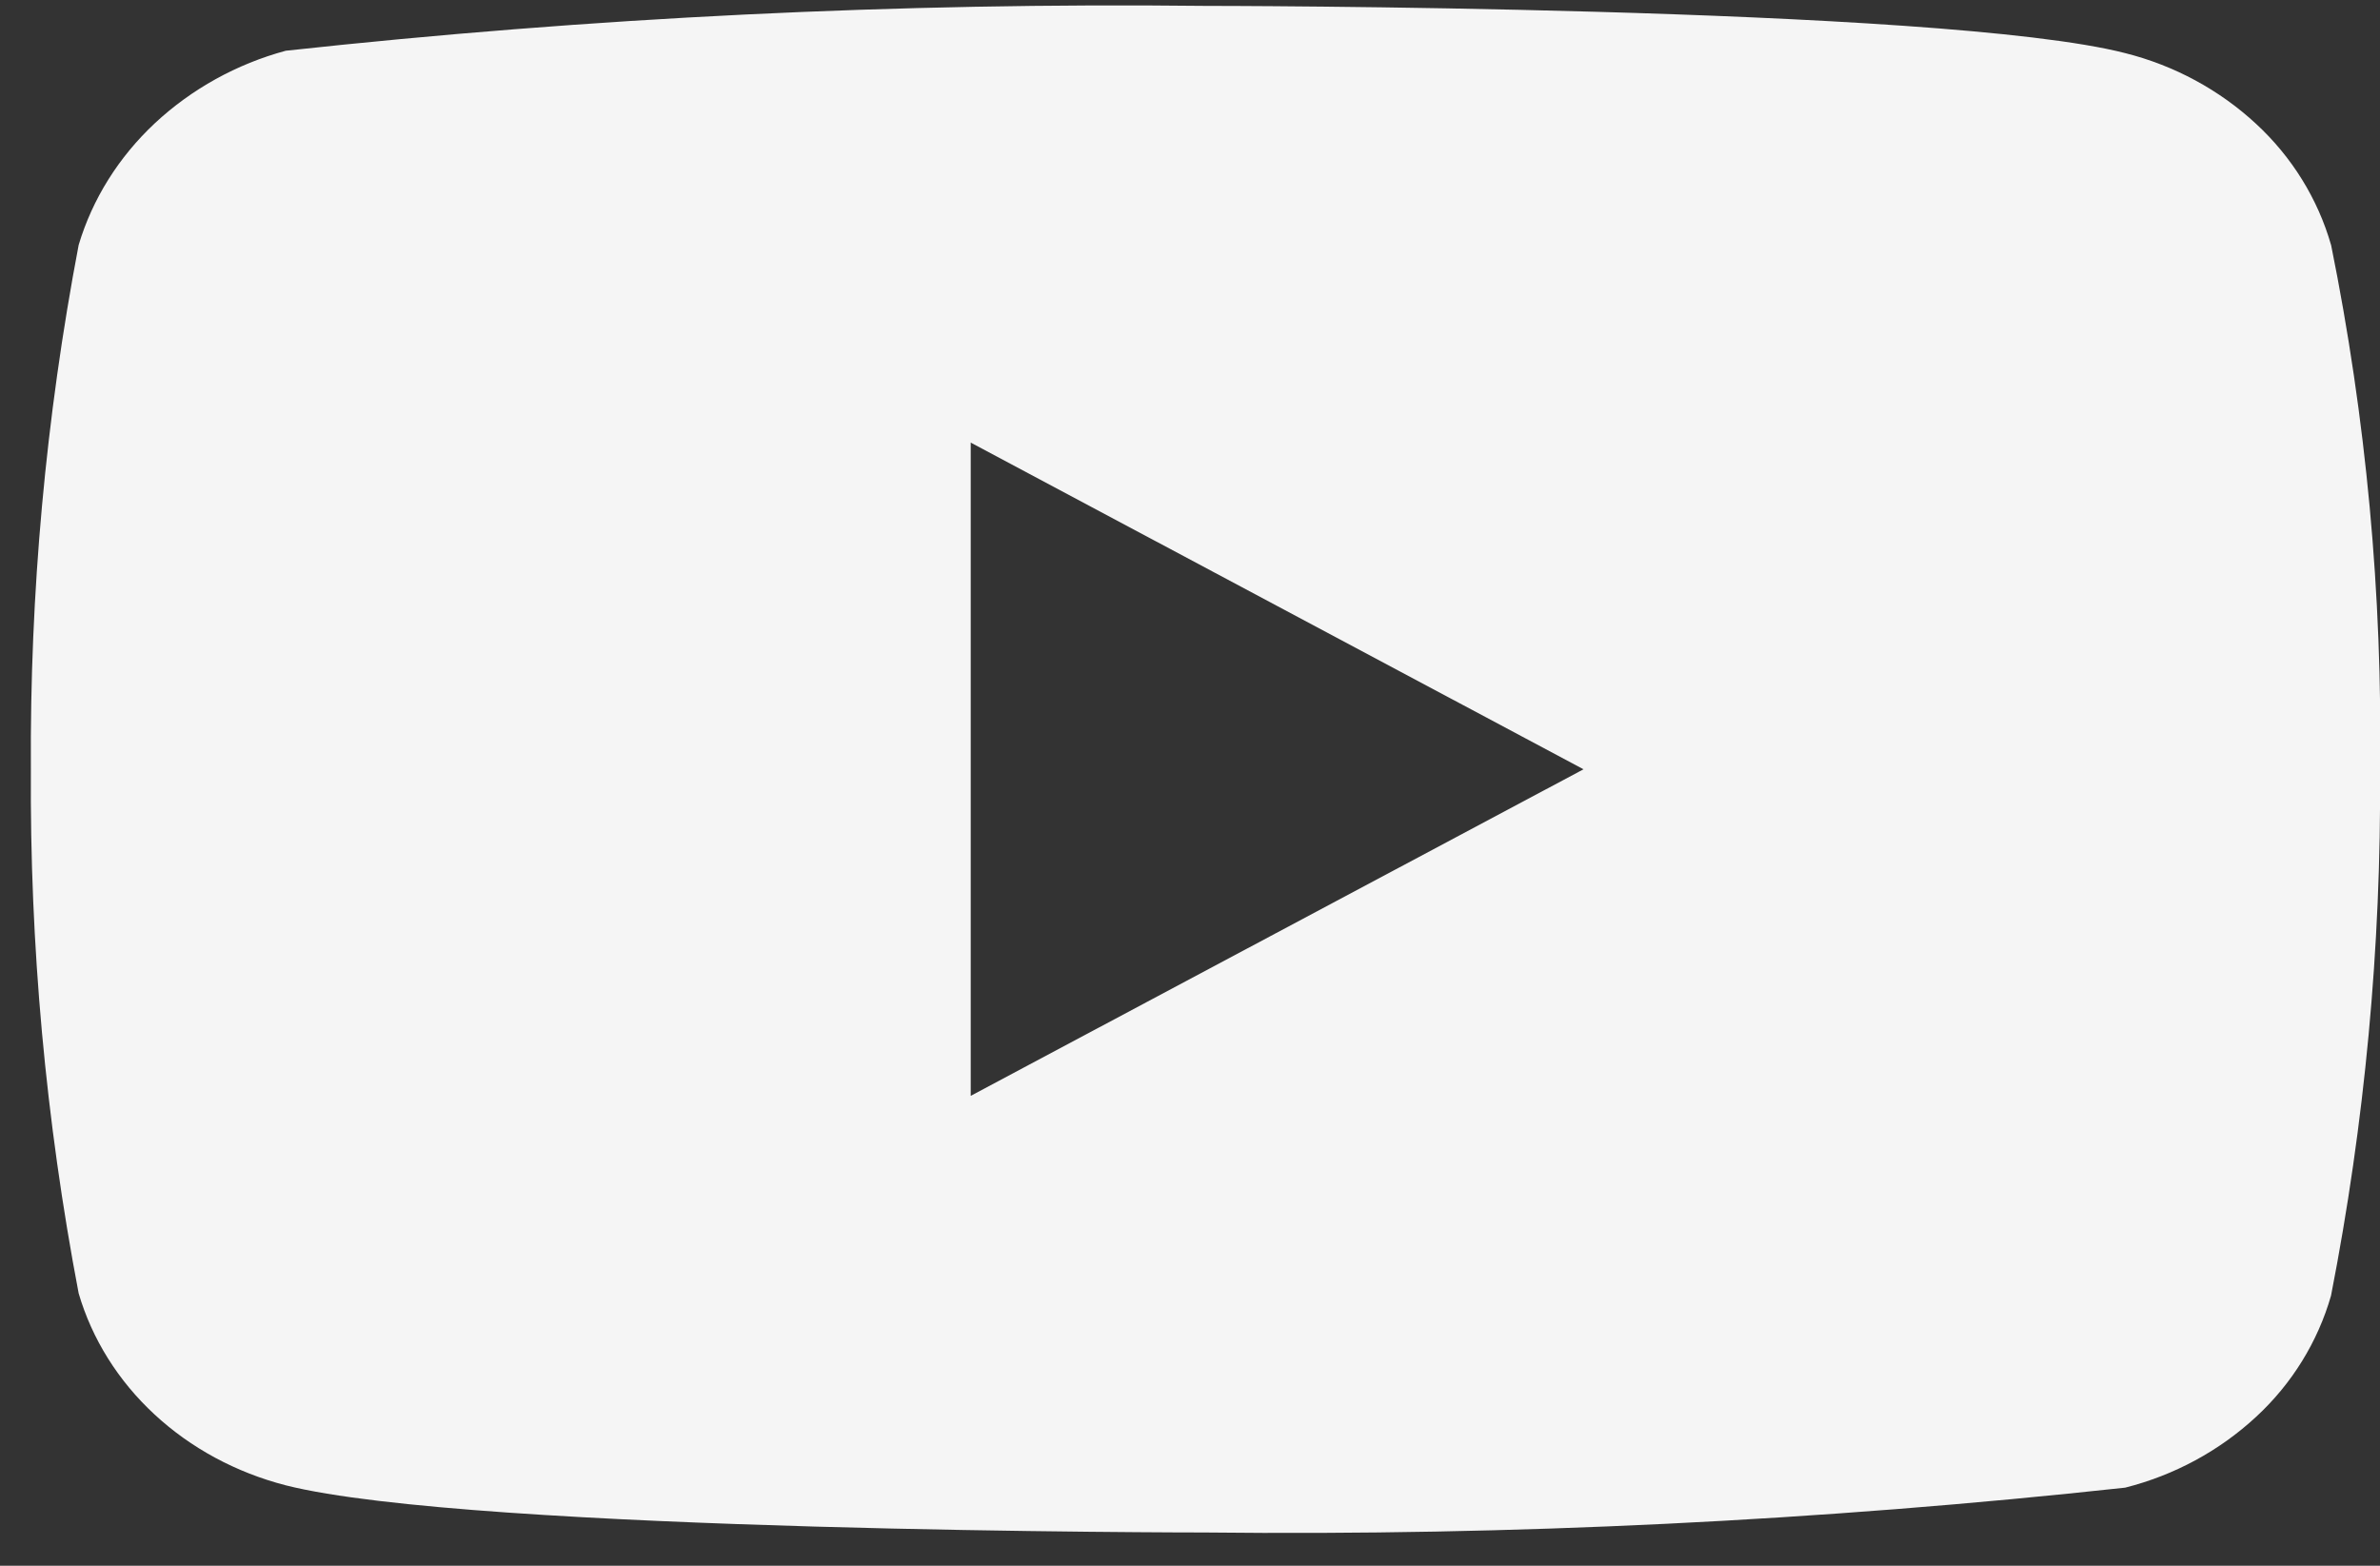 <svg width="38" height="25" viewBox="0 0 38 25" fill="none" xmlns="http://www.w3.org/2000/svg">
<rect x="0" y="0" width="38" height="25" fill="#333333" stroke="none"/>
<path d="M37.219 3.913C37.007 3.174 36.593 2.506 36.022 1.978C35.435 1.434 34.715 1.045 33.931 0.848C30.996 0.094 19.238 0.094 19.238 0.094C14.336 0.039 9.435 0.279 4.563 0.81C3.779 1.022 3.06 1.42 2.472 1.968C1.893 2.51 1.475 3.179 1.256 3.911C0.73 6.672 0.475 9.474 0.493 12.281C0.474 15.086 0.729 17.887 1.256 20.651C1.47 21.381 1.887 22.047 2.467 22.584C3.047 23.122 3.769 23.511 4.563 23.716C7.537 24.469 19.238 24.469 19.238 24.469C24.146 24.523 29.053 24.284 33.931 23.753C34.715 23.555 35.435 23.166 36.022 22.622C36.593 22.095 37.006 21.426 37.218 20.688C37.757 17.929 38.019 15.125 38.001 12.316C38.041 9.496 37.779 6.679 37.219 3.911V3.913ZM15.499 17.497V7.067L25.283 12.283L15.499 17.497Z" fill="#F5F5F5"/>
</svg>
